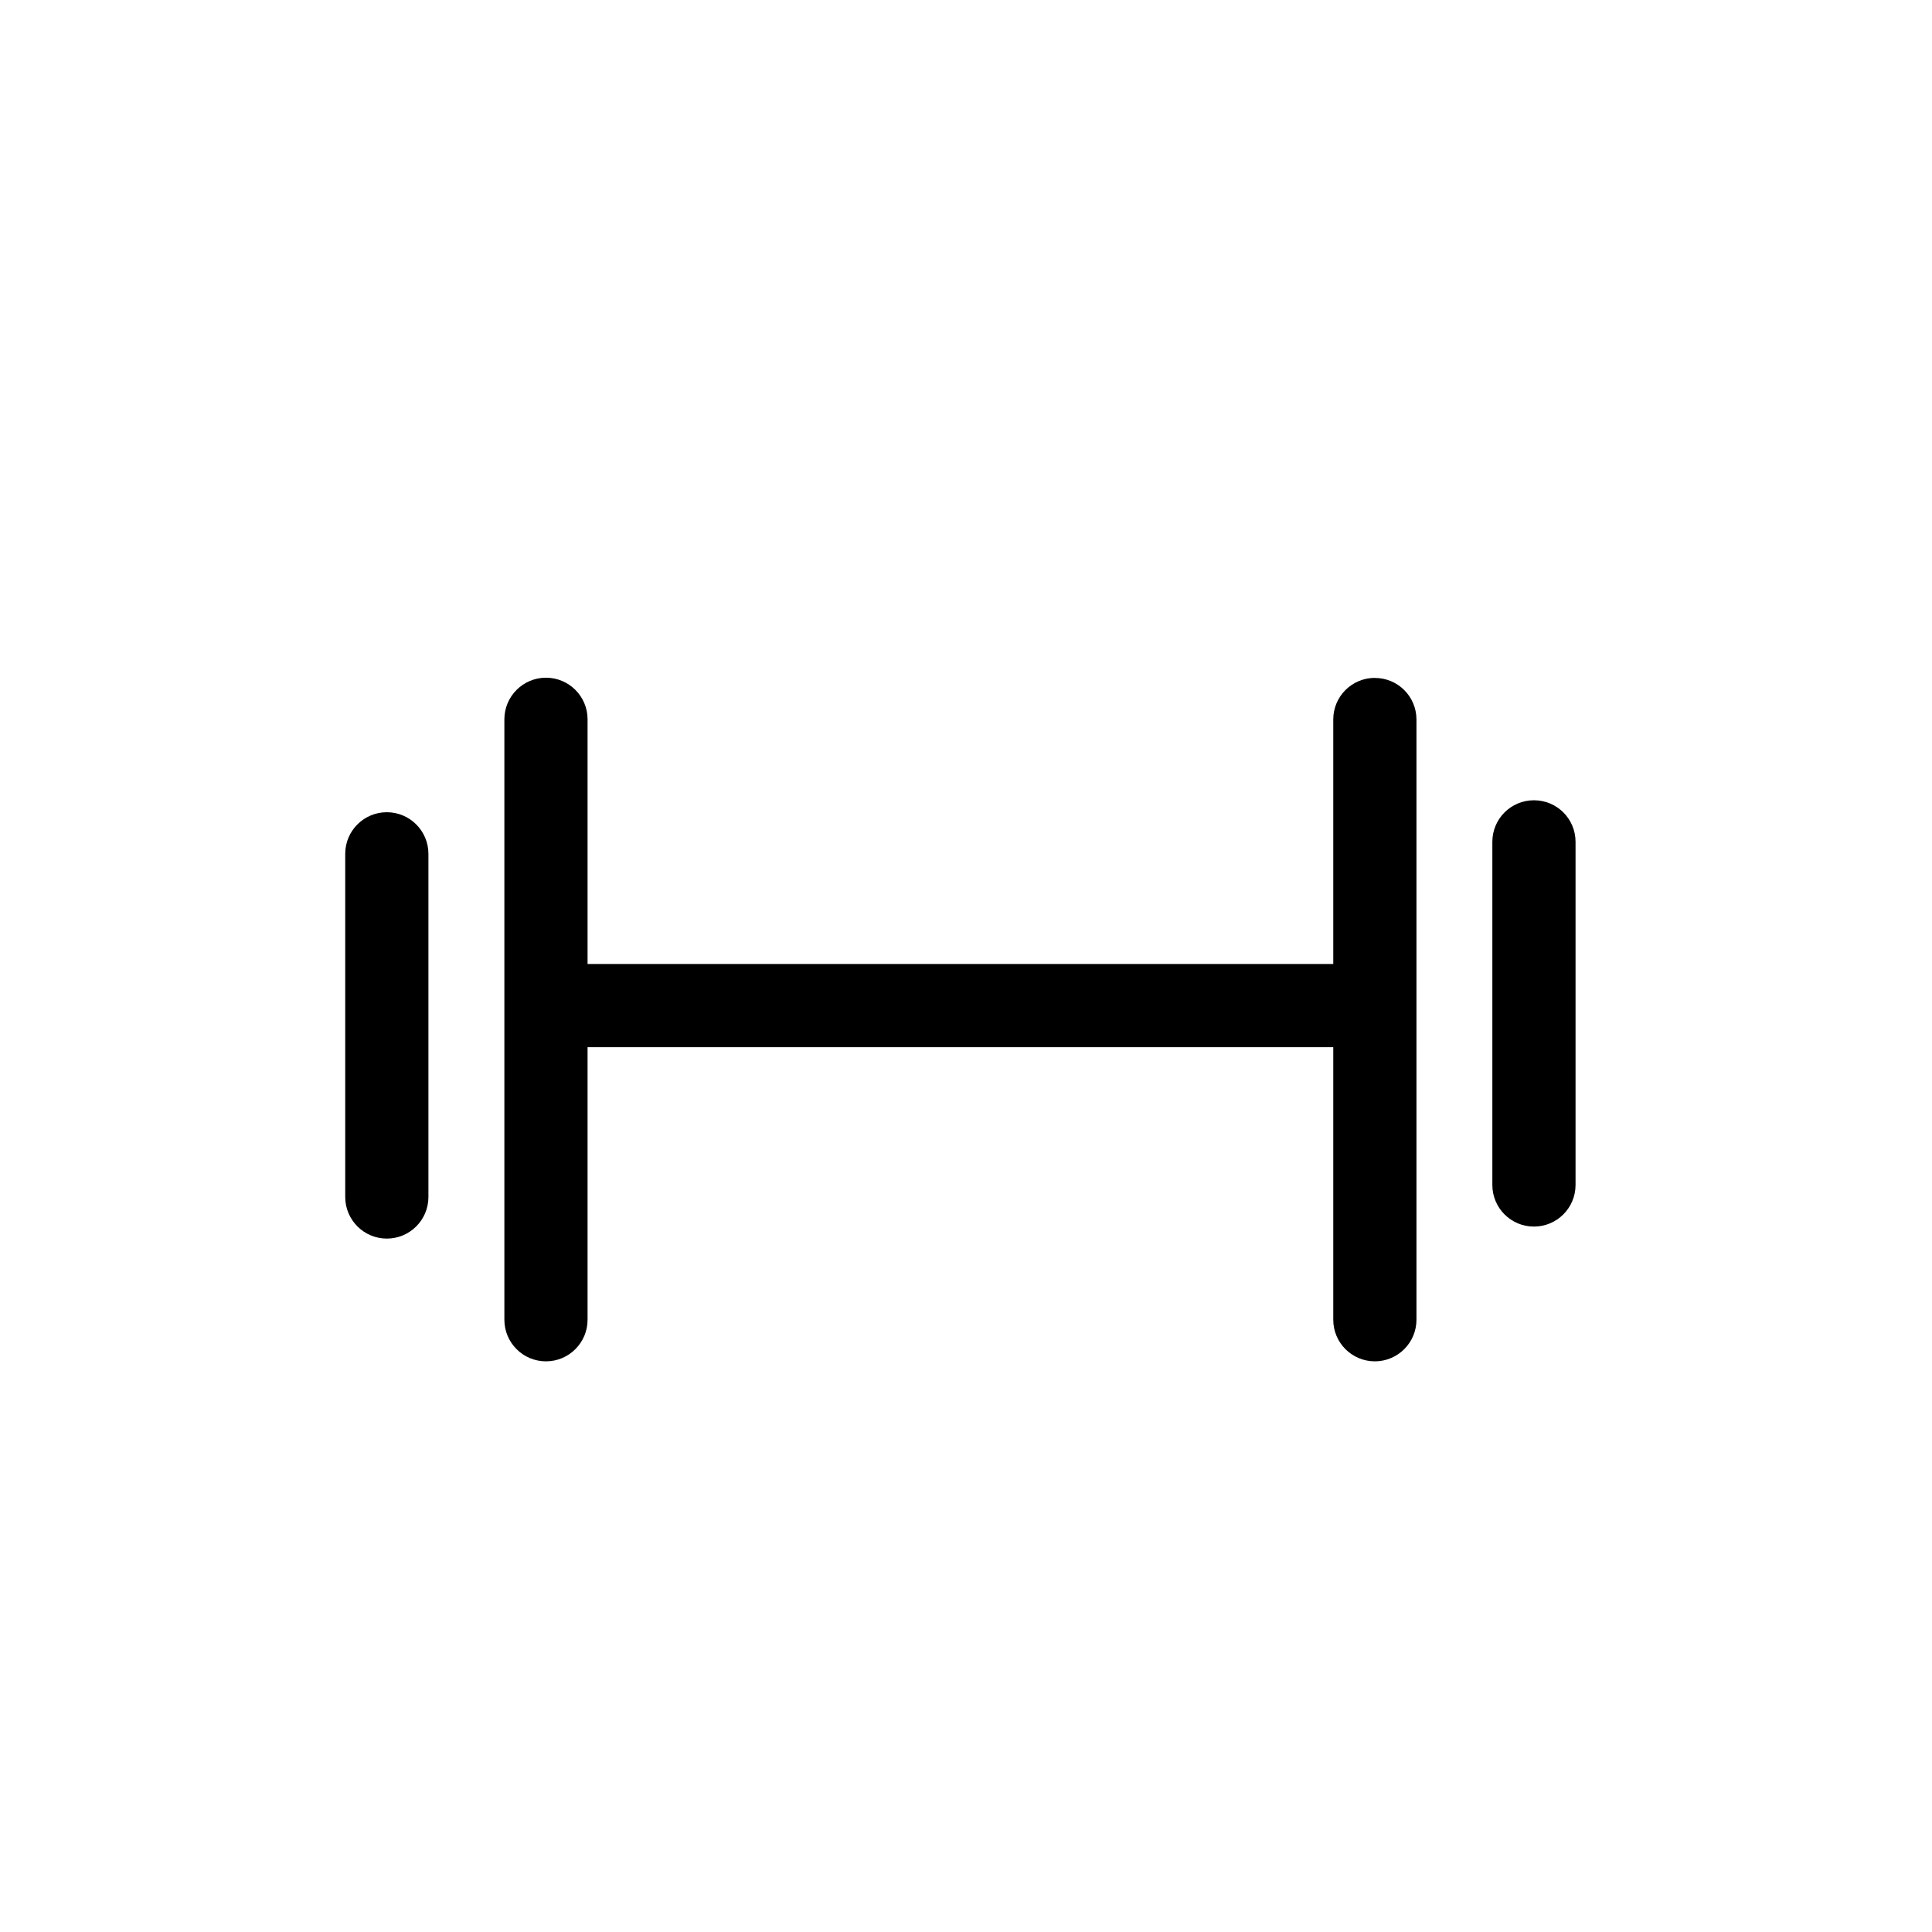 <!-- Generated by IcoMoon.io -->
<svg version="1.1" xmlns="http://www.w3.org/2000/svg" width="32" height="32" viewBox="0 0 32 32">
<title>icn-sport-fitness</title>
<path d="M7.096 14.142v5.684c0 0.381-0.309 0.689-0.689 0.689s-0.689-0.309-0.689-0.689v-5.684c0-0.381 0.309-0.689 0.689-0.689s0.689 0.309 0.689 0.689zM25.406 13.255c-0.38 0-0.688 0.308-0.688 0.688v5.684c0 0.381 0.309 0.689 0.689 0.689s0.689-0.309 0.689-0.689v-5.684c0 0 0 0 0 0 0-0.38-0.308-0.688-0.688-0.688-0.001 0-0.002 0-0.003 0zM22.771 11.228c-0.38 0-0.688 0.308-0.688 0.688v4.051h-12.351v-4.053c0-0.381-0.309-0.689-0.689-0.689s-0.689 0.309-0.689 0.689v9.945c0 0.381 0.309 0.689 0.689 0.689s0.689-0.309 0.689-0.689v-4.514h12.351v4.514c0 0.381 0.309 0.689 0.689 0.689s0.689-0.309 0.689-0.689v-9.945c-0.002-0.379-0.309-0.685-0.688-0.685-0.001 0-0.002 0-0.003 0z"></path>
</svg>
